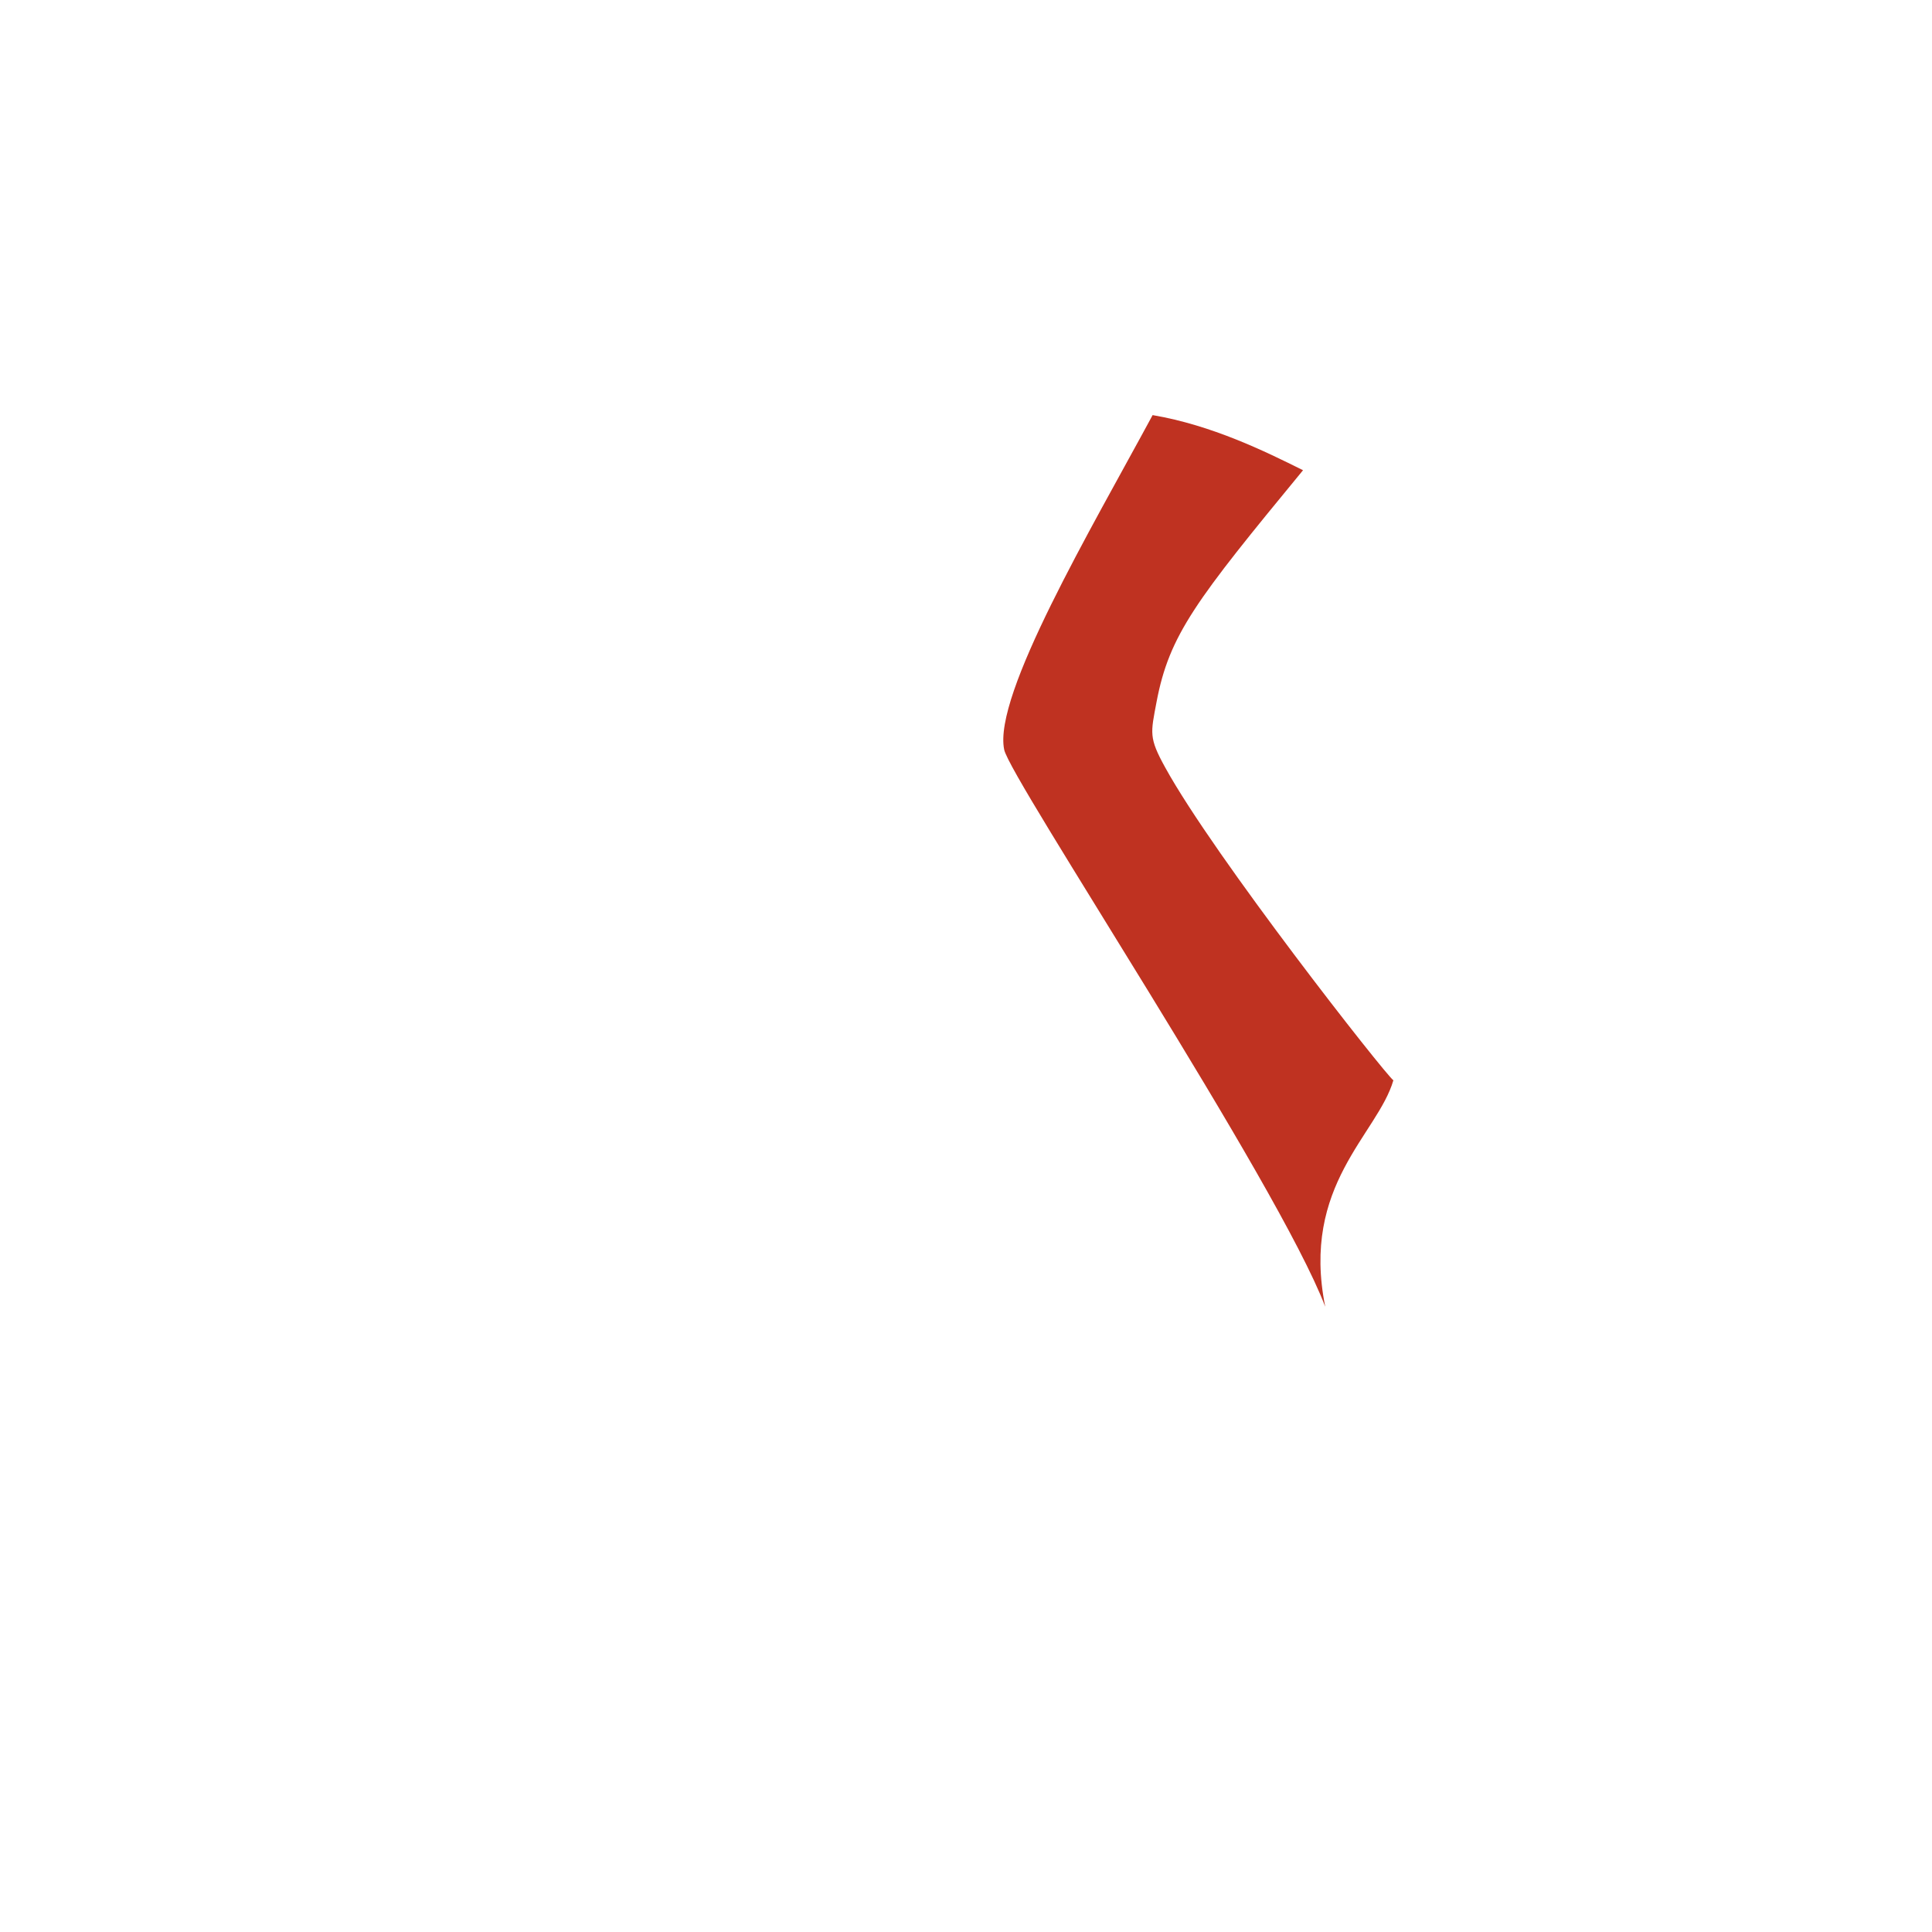 <svg xmlns="http://www.w3.org/2000/svg" width="81.267mm" height="81.267mm" version="1.1" viewBox="0 0 145.2 145.2"><path fill="#bf3221" d="M86.64 31.2c4.44,0.76 8.4,2.7 11.29,4.14 -8.06,9.79 -10.05,12.36 -11.01,17.42 -0.44,2.34 -0.59,2.67 0.64,4.9 3.68,6.71 16.57,23.12 17.16,23.53 -1.18,4.06 -6.97,7.87 -5.12,17.02 -3.52,-9.26 -23.71,-39.72 -24.13,-41.87 -0.85,-4.1 6.55,-16.61 11.16,-25.15z"></path></svg>
